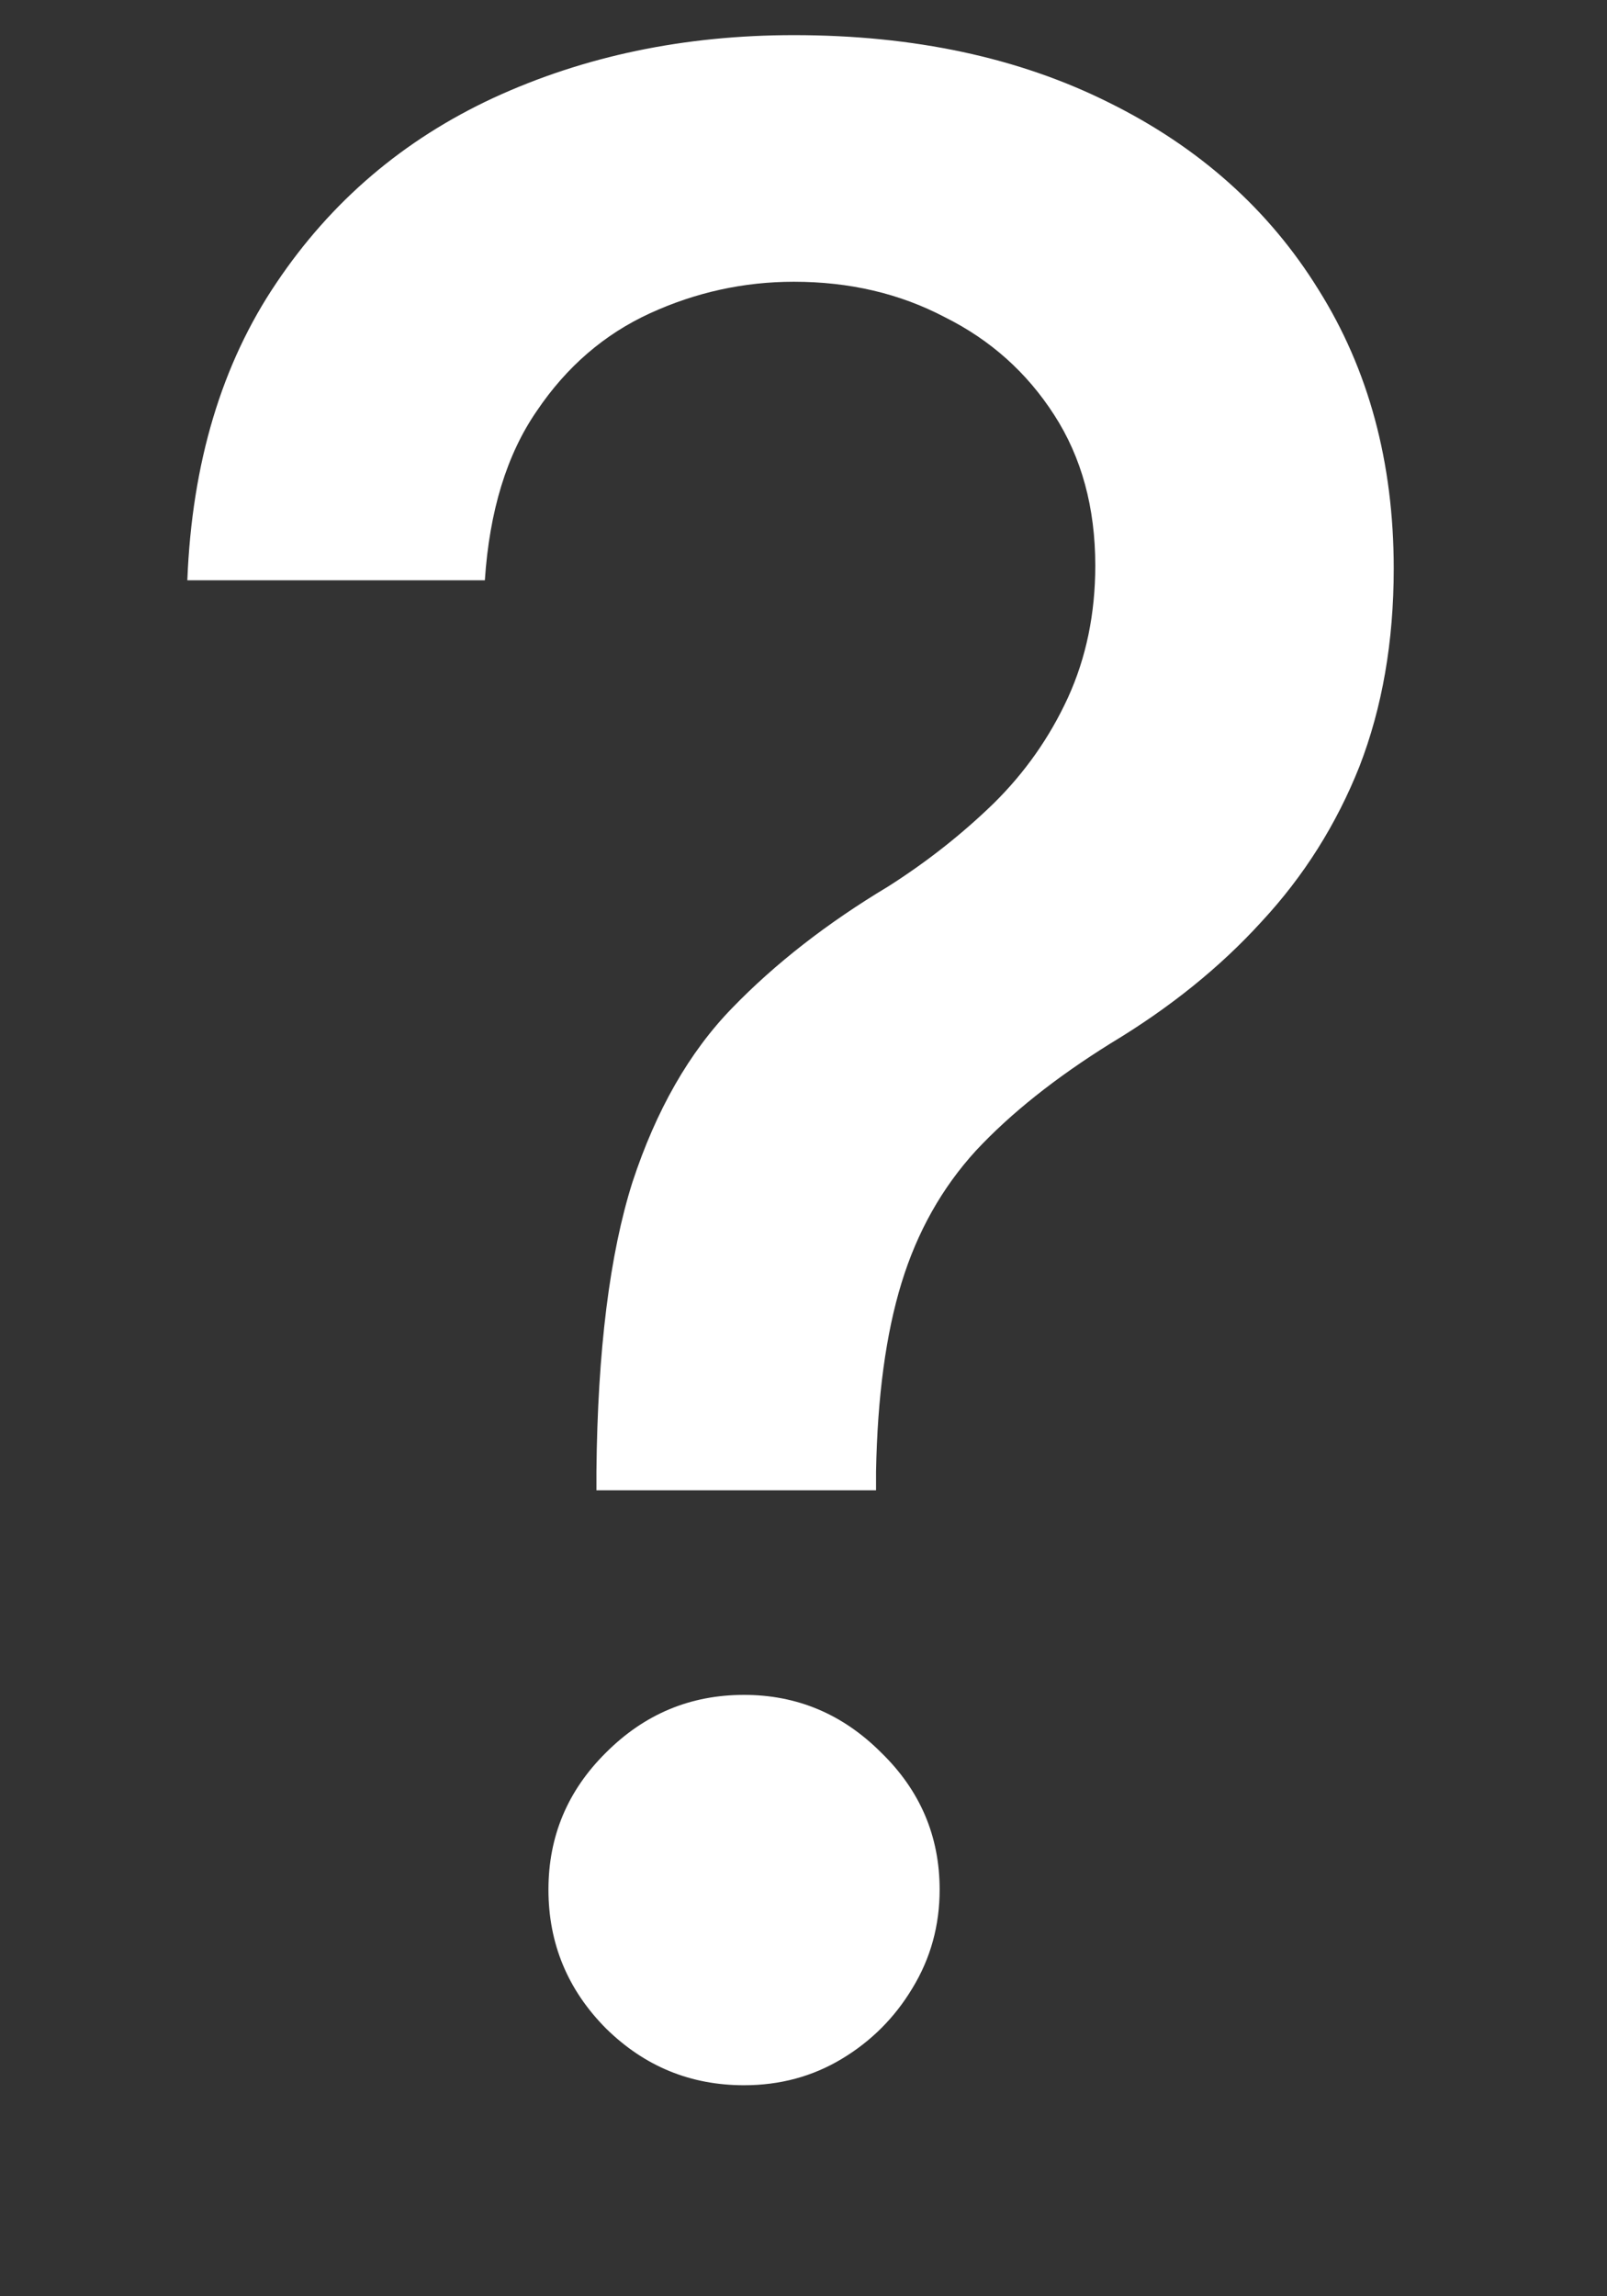 <svg width="7" height="10" viewBox="0 0 7 10" fill="none" xmlns="http://www.w3.org/2000/svg">
<rect x="0" y="0" width="7" height="10" fill="#333333" stroke="none"/>
<path d="M2.598 6.49V6.409C2.603 5.881 2.656 5.46 2.755 5.148C2.858 4.835 3.002 4.582 3.19 4.389C3.377 4.196 3.603 4.02 3.868 3.861C4.038 3.753 4.191 3.632 4.328 3.499C4.464 3.365 4.572 3.212 4.652 3.038C4.731 2.865 4.771 2.673 4.771 2.463C4.771 2.21 4.711 1.991 4.592 1.807C4.473 1.622 4.314 1.48 4.115 1.381C3.919 1.278 3.7 1.227 3.458 1.227C3.24 1.227 3.031 1.273 2.832 1.364C2.633 1.455 2.468 1.597 2.338 1.79C2.207 1.98 2.132 2.226 2.112 2.527H0.816C0.836 2.016 0.966 1.584 1.204 1.232C1.443 0.876 1.758 0.608 2.15 0.426C2.545 0.244 2.981 0.153 3.458 0.153C3.981 0.153 4.439 0.251 4.831 0.447C5.223 0.641 5.527 0.912 5.743 1.261C5.961 1.608 6.071 2.013 6.071 2.476C6.071 2.794 6.021 3.081 5.922 3.337C5.822 3.589 5.68 3.815 5.495 4.014C5.314 4.213 5.095 4.389 4.839 4.543C4.598 4.693 4.402 4.849 4.251 5.011C4.103 5.173 3.995 5.365 3.927 5.587C3.859 5.808 3.822 6.082 3.816 6.409V6.49H2.598ZM3.241 9.081C3.008 9.081 2.808 8.999 2.64 8.834C2.473 8.666 2.389 8.464 2.389 8.229C2.389 7.996 2.473 7.797 2.64 7.632C2.808 7.464 3.008 7.381 3.241 7.381C3.471 7.381 3.67 7.464 3.838 7.632C4.008 7.797 4.093 7.996 4.093 8.229C4.093 8.385 4.054 8.528 3.974 8.659C3.897 8.787 3.795 8.889 3.667 8.966C3.539 9.043 3.397 9.081 3.241 9.081Z" fill="white"/>
</svg>
